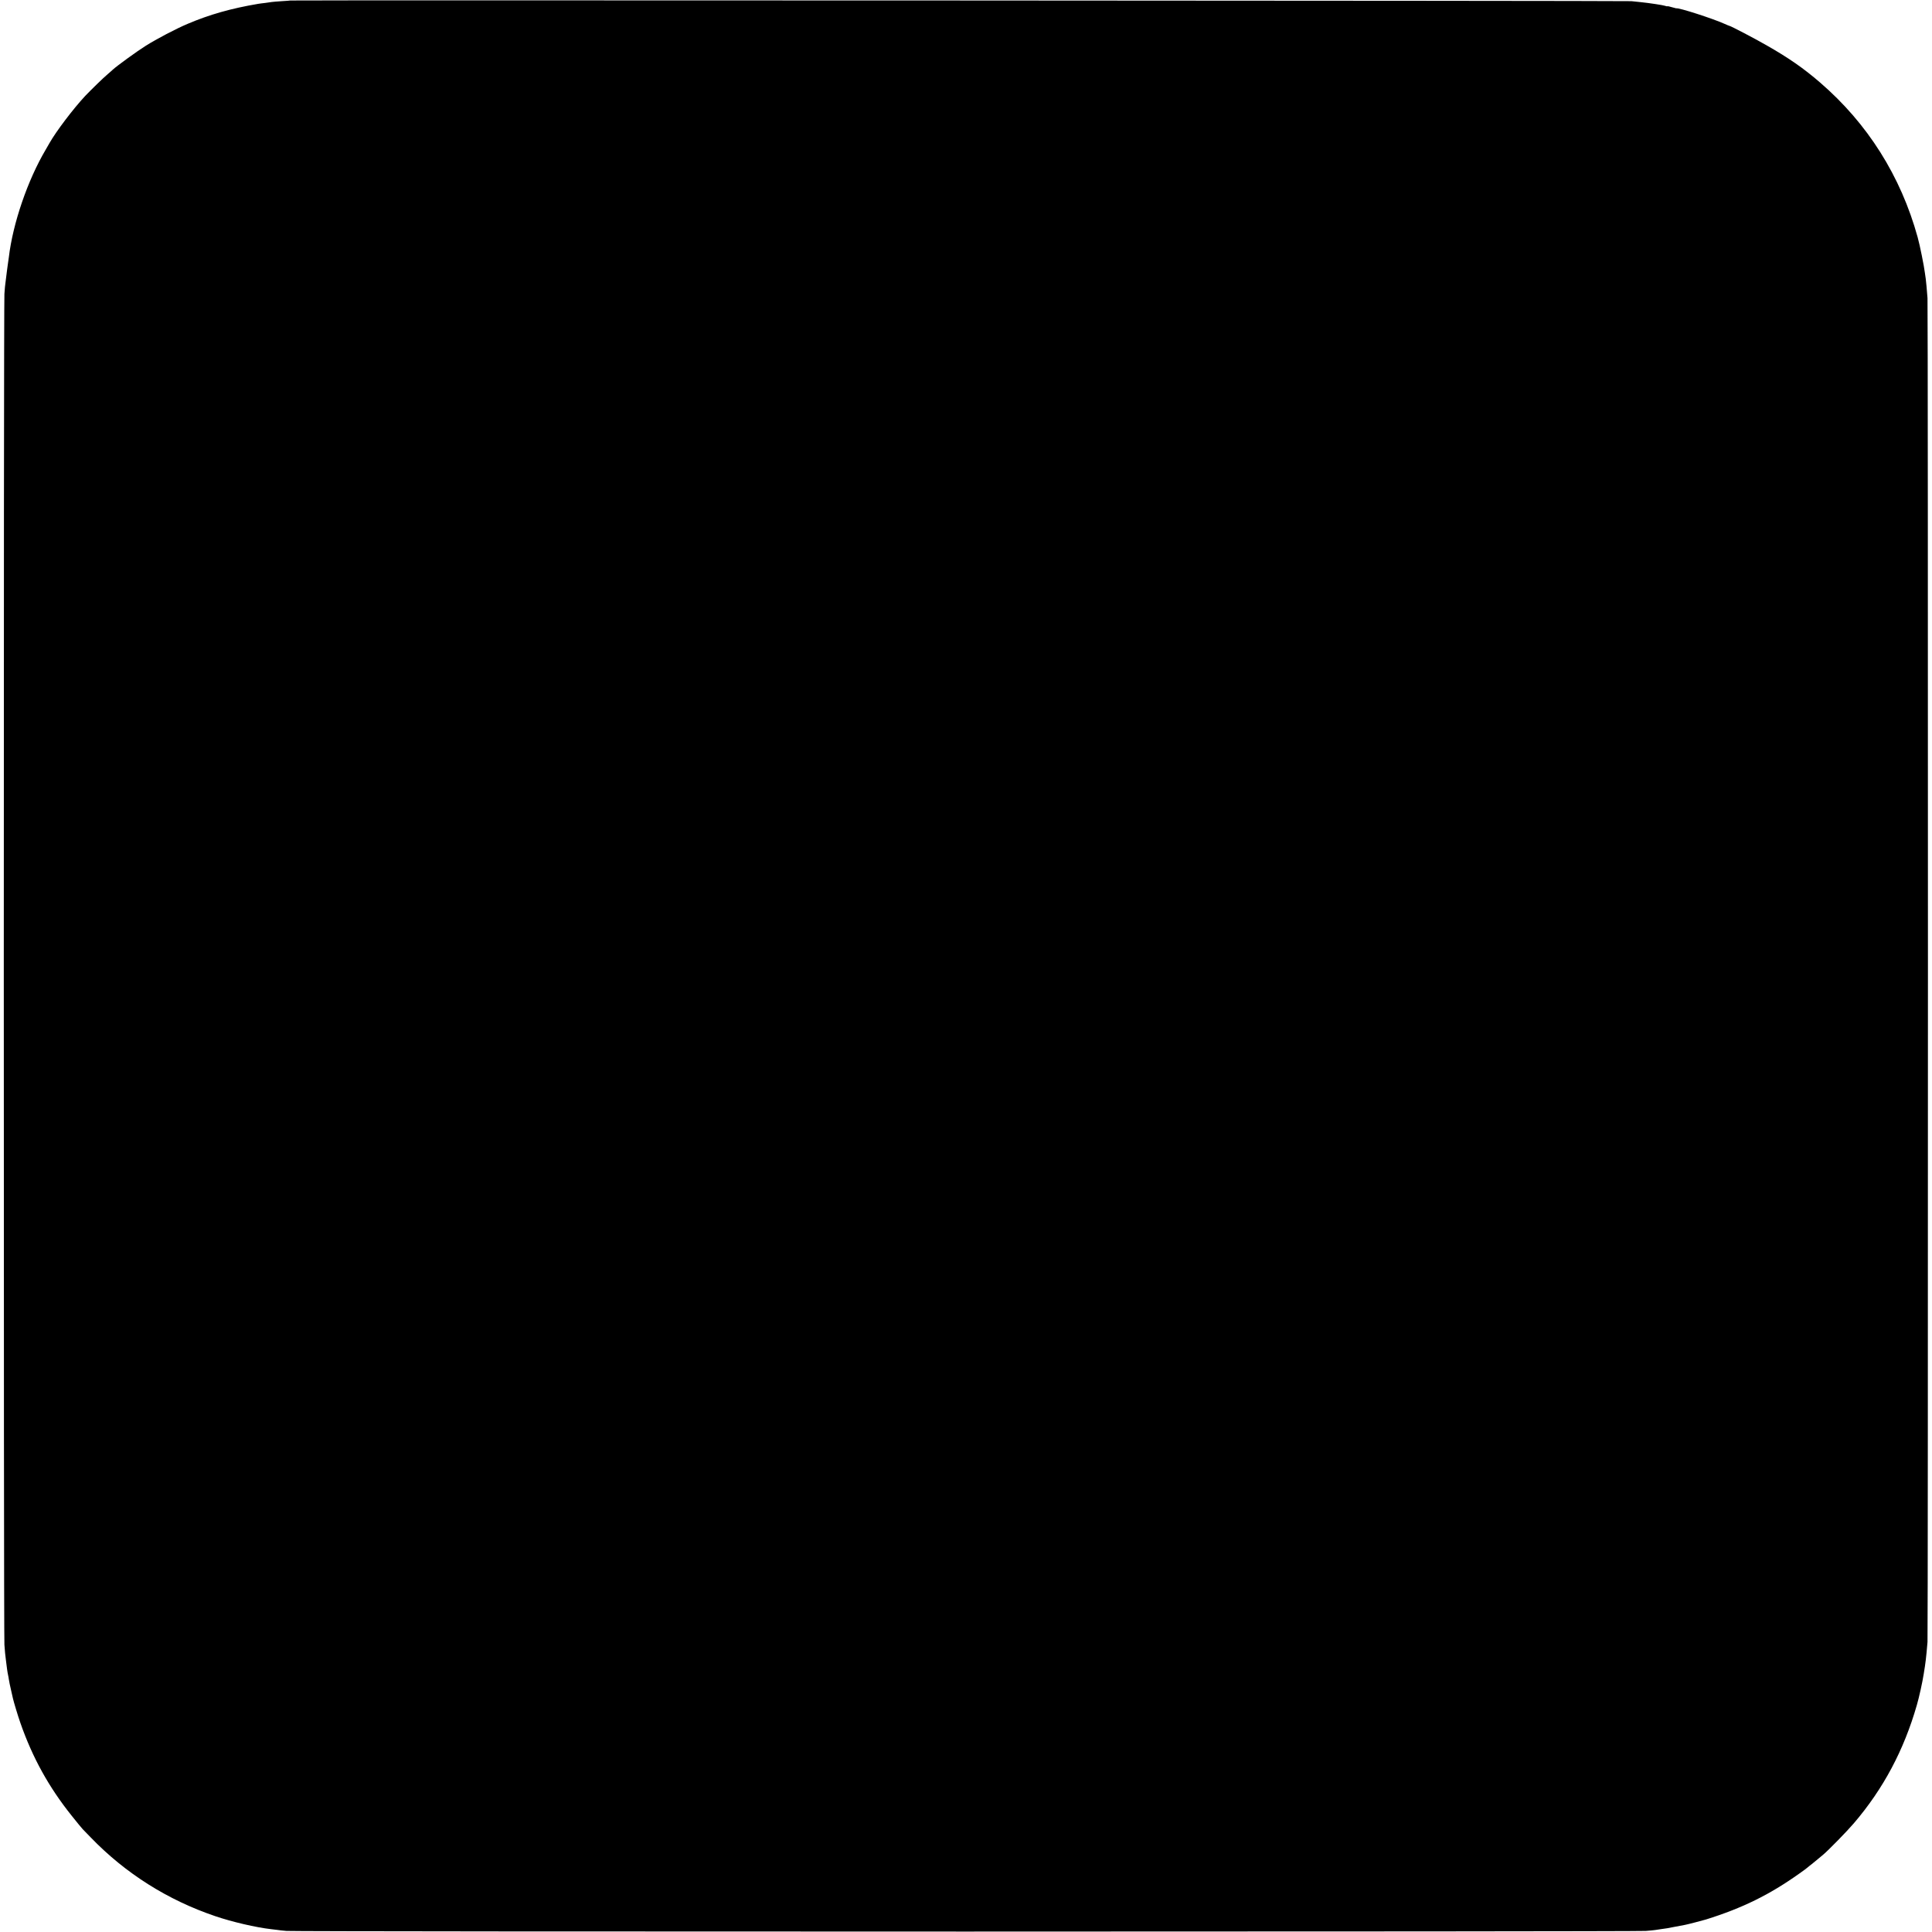 <?xml version="1.0" standalone="no"?>
<!DOCTYPE svg PUBLIC "-//W3C//DTD SVG 20010904//EN"
 "http://www.w3.org/TR/2001/REC-SVG-20010904/DTD/svg10.dtd">
<svg version="1.0" xmlns="http://www.w3.org/2000/svg"
 width="2320pt" height="2320pt" viewBox="0 0 2320 2320"
 preserveAspectRatio="xMidYMid meet">
<g transform="translate(0,2320) scale(0.1,-0.1)"
fill="#000000" stroke="none">
<path d="M3487 23194 c-1 -1 -48 -5 -104 -8 -56 -4 -110 -8 -120 -10 -10 -2
-44 -7 -77 -11 -32 -3 -70 -9 -85 -11 -325 -55 -583 -128 -847 -240 -136 -57
-376 -183 -504 -264 -104 -65 -345 -240 -395 -286 -11 -11 -38 -34 -60 -53
-52 -43 -205 -193 -271 -262 -144 -154 -351 -428 -428 -564 -9 -16 -30 -52
-46 -80 -218 -368 -396 -888 -444 -1295 -2 -19 -7 -51 -10 -70 -3 -19 -8 -55
-11 -80 -7 -63 -16 -130 -20 -160 -3 -13 -8 -72 -12 -130 -10 -139 -10 -16071
0 -16220 4 -63 12 -146 18 -185 5 -38 12 -88 14 -110 3 -22 8 -53 12 -70 4
-16 7 -37 8 -45 4 -29 16 -86 31 -150 9 -36 17 -74 19 -84 10 -44 59 -208 90
-296 145 -416 342 -772 616 -1114 61 -76 120 -149 132 -161 12 -12 56 -58 98
-101 415 -430 924 -751 1494 -944 203 -69 487 -135 670 -156 28 -3 61 -7 75
-9 14 -3 63 -8 110 -12 113 -11 16197 -10 16322 0 53 4 105 9 115 11 10 2 43
7 73 11 30 4 62 9 70 10 8 2 56 11 105 20 50 9 100 19 111 21 29 5 212 53 249
64 441 138 764 297 1125 554 47 33 90 65 96 71 6 5 28 24 50 40 21 17 54 44
73 60 20 17 49 41 66 55 66 56 286 281 366 375 355 415 601 877 757 1420 26
88 68 278 82 370 6 39 13 81 15 95 7 45 14 104 20 168 3 34 8 90 11 125 7 69
7 16049 0 16137 -6 87 -18 213 -21 231 -2 9 -6 40 -10 70 -9 78 -62 341 -87
429 -203 736 -602 1368 -1173 1860 -197 170 -375 294 -640 445 -152 87 -435
235 -449 235 -3 0 -29 11 -58 24 -137 62 -554 197 -580 186 -2 0 -25 6 -53 14
-27 9 -51 13 -53 11 -2 -2 -14 0 -27 5 -21 8 -190 34 -290 44 -27 3 -79 9
-115 12 -52 6 -16097 13 -16103 8z"/>
</g>
</svg>
